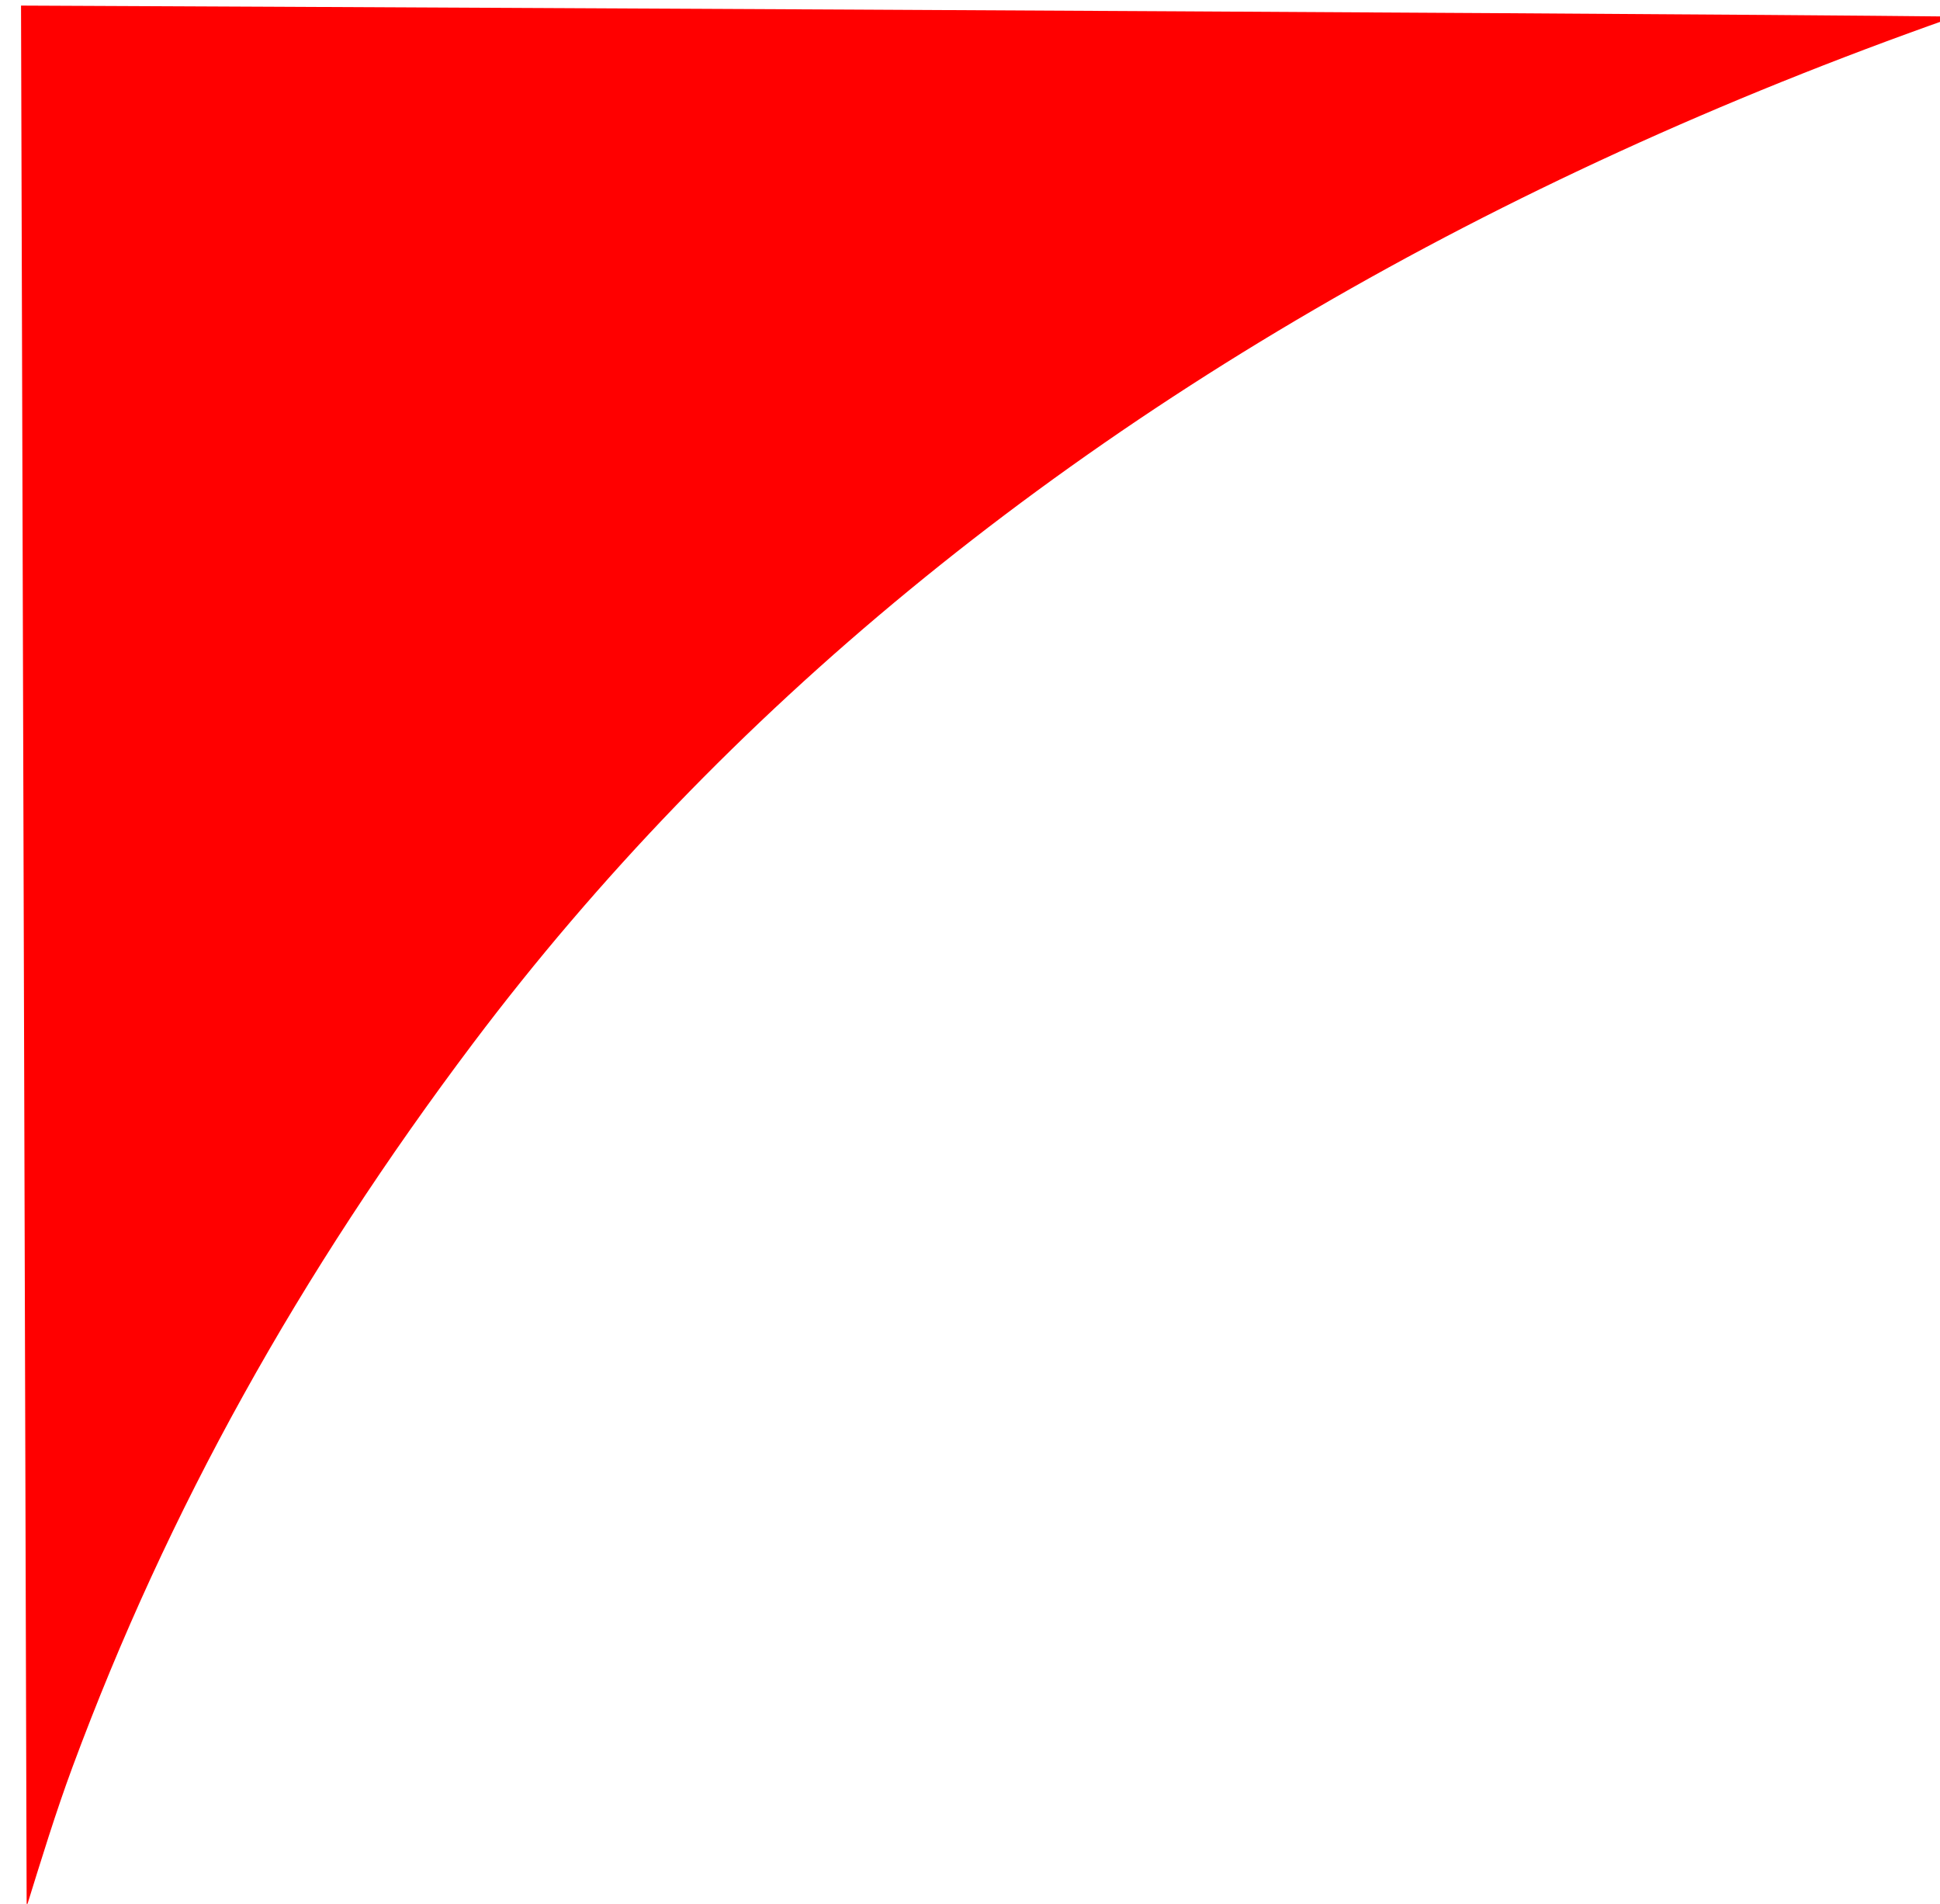 <?xml version="1.0" encoding="UTF-8" standalone="no"?>
<!-- Created with Inkscape (http://www.inkscape.org/) -->

<svg
   xmlns:dc="http://purl.org/dc/elements/1.1/"
   xmlns:cc="http://creativecommons.org/ns#"
   xmlns:rdf="http://www.w3.org/1999/02/22-rdf-syntax-ns#"
   xmlns:svg="http://www.w3.org/2000/svg"
   xmlns="http://www.w3.org/2000/svg"
   xmlns:sodipodi="http://sodipodi.sourceforge.net/DTD/sodipodi-0.dtd"
   xmlns:inkscape="http://www.inkscape.org/namespaces/inkscape"
   width="159"
   height="156"
   viewBox="0 0 42.069 41.275"
   version="1.1"
   id="svg10324"
   inkscape:version="0.92.1 r15371"
   sodipodi:docname="redline-indicator.svg">
  <defs
     id="defs10318" />
  <sodipodi:namedview
     id="base"
     pagecolor="#ffffff"
     bordercolor="#666666"
     borderopacity="1.0"
     inkscape:pageopacity="0.0"
     inkscape:pageshadow="2"
     inkscape:zoom="1.979899"
     inkscape:cx="53.169335"
     inkscape:cy="138.96648"
     inkscape:document-units="px"
     inkscape:current-layer="layer1"
     showgrid="false"
     units="px"
     inkscape:window-width="1366"
     inkscape:window-height="705"
     inkscape:window-x="-8"
     inkscape:window-y="-8"
     inkscape:window-maximized="1" />
  <g
     inkscape:label="Layer 1"
     inkscape:groupmode="layer"
     id="layer1"
     transform="translate(0,-255.725)">
    <path
       style="fill:#ff0000;stroke:none;stroke-width:0.265px;stroke-linecap:butt;stroke-linejoin:miter;stroke-opacity:1"
       d="M 42.412,256.084 C 34.319,255.997 0.456,255.846 0.456,255.846 l 0.122,41.214 c 0.318,-1.022 0.631,-2.047 0.998,-3.037 0.517,-1.393 1.082,-2.758 1.699,-4.099 0.617,-1.341 1.284,-2.659 2.006,-3.958 0.721,-1.3 1.496,-2.582 2.326,-3.852 0.83,-1.27 1.715,-2.528 2.658,-3.78 0.676,-0.897 1.38,-1.775 2.113,-2.633 0.733,-0.858 1.494,-1.697 2.283,-2.516 0.789,-0.819 1.606,-1.618 2.449,-2.396 0.844,-0.779 1.715,-1.537 2.613,-2.275 0.898,-0.738 1.822,-1.456 2.773,-2.153 0.951,-0.697 1.927,-1.373 2.929,-2.028 1.002,-0.655 2.03,-1.289 3.083,-1.902 1.053,-0.613 2.13,-1.205 3.232,-1.775 1.102,-0.57 2.229,-1.118 3.38,-1.645 1.151,-0.527 2.325,-1.031 3.523,-1.514 1.198,-0.482 2.419,-0.943 3.663,-1.381 0.034,-0.012 0.071,-0.022 0.105,-0.034 z"
       id="path9629"
       inkscape:connector-curvature="0" />
  </g>
</svg>
